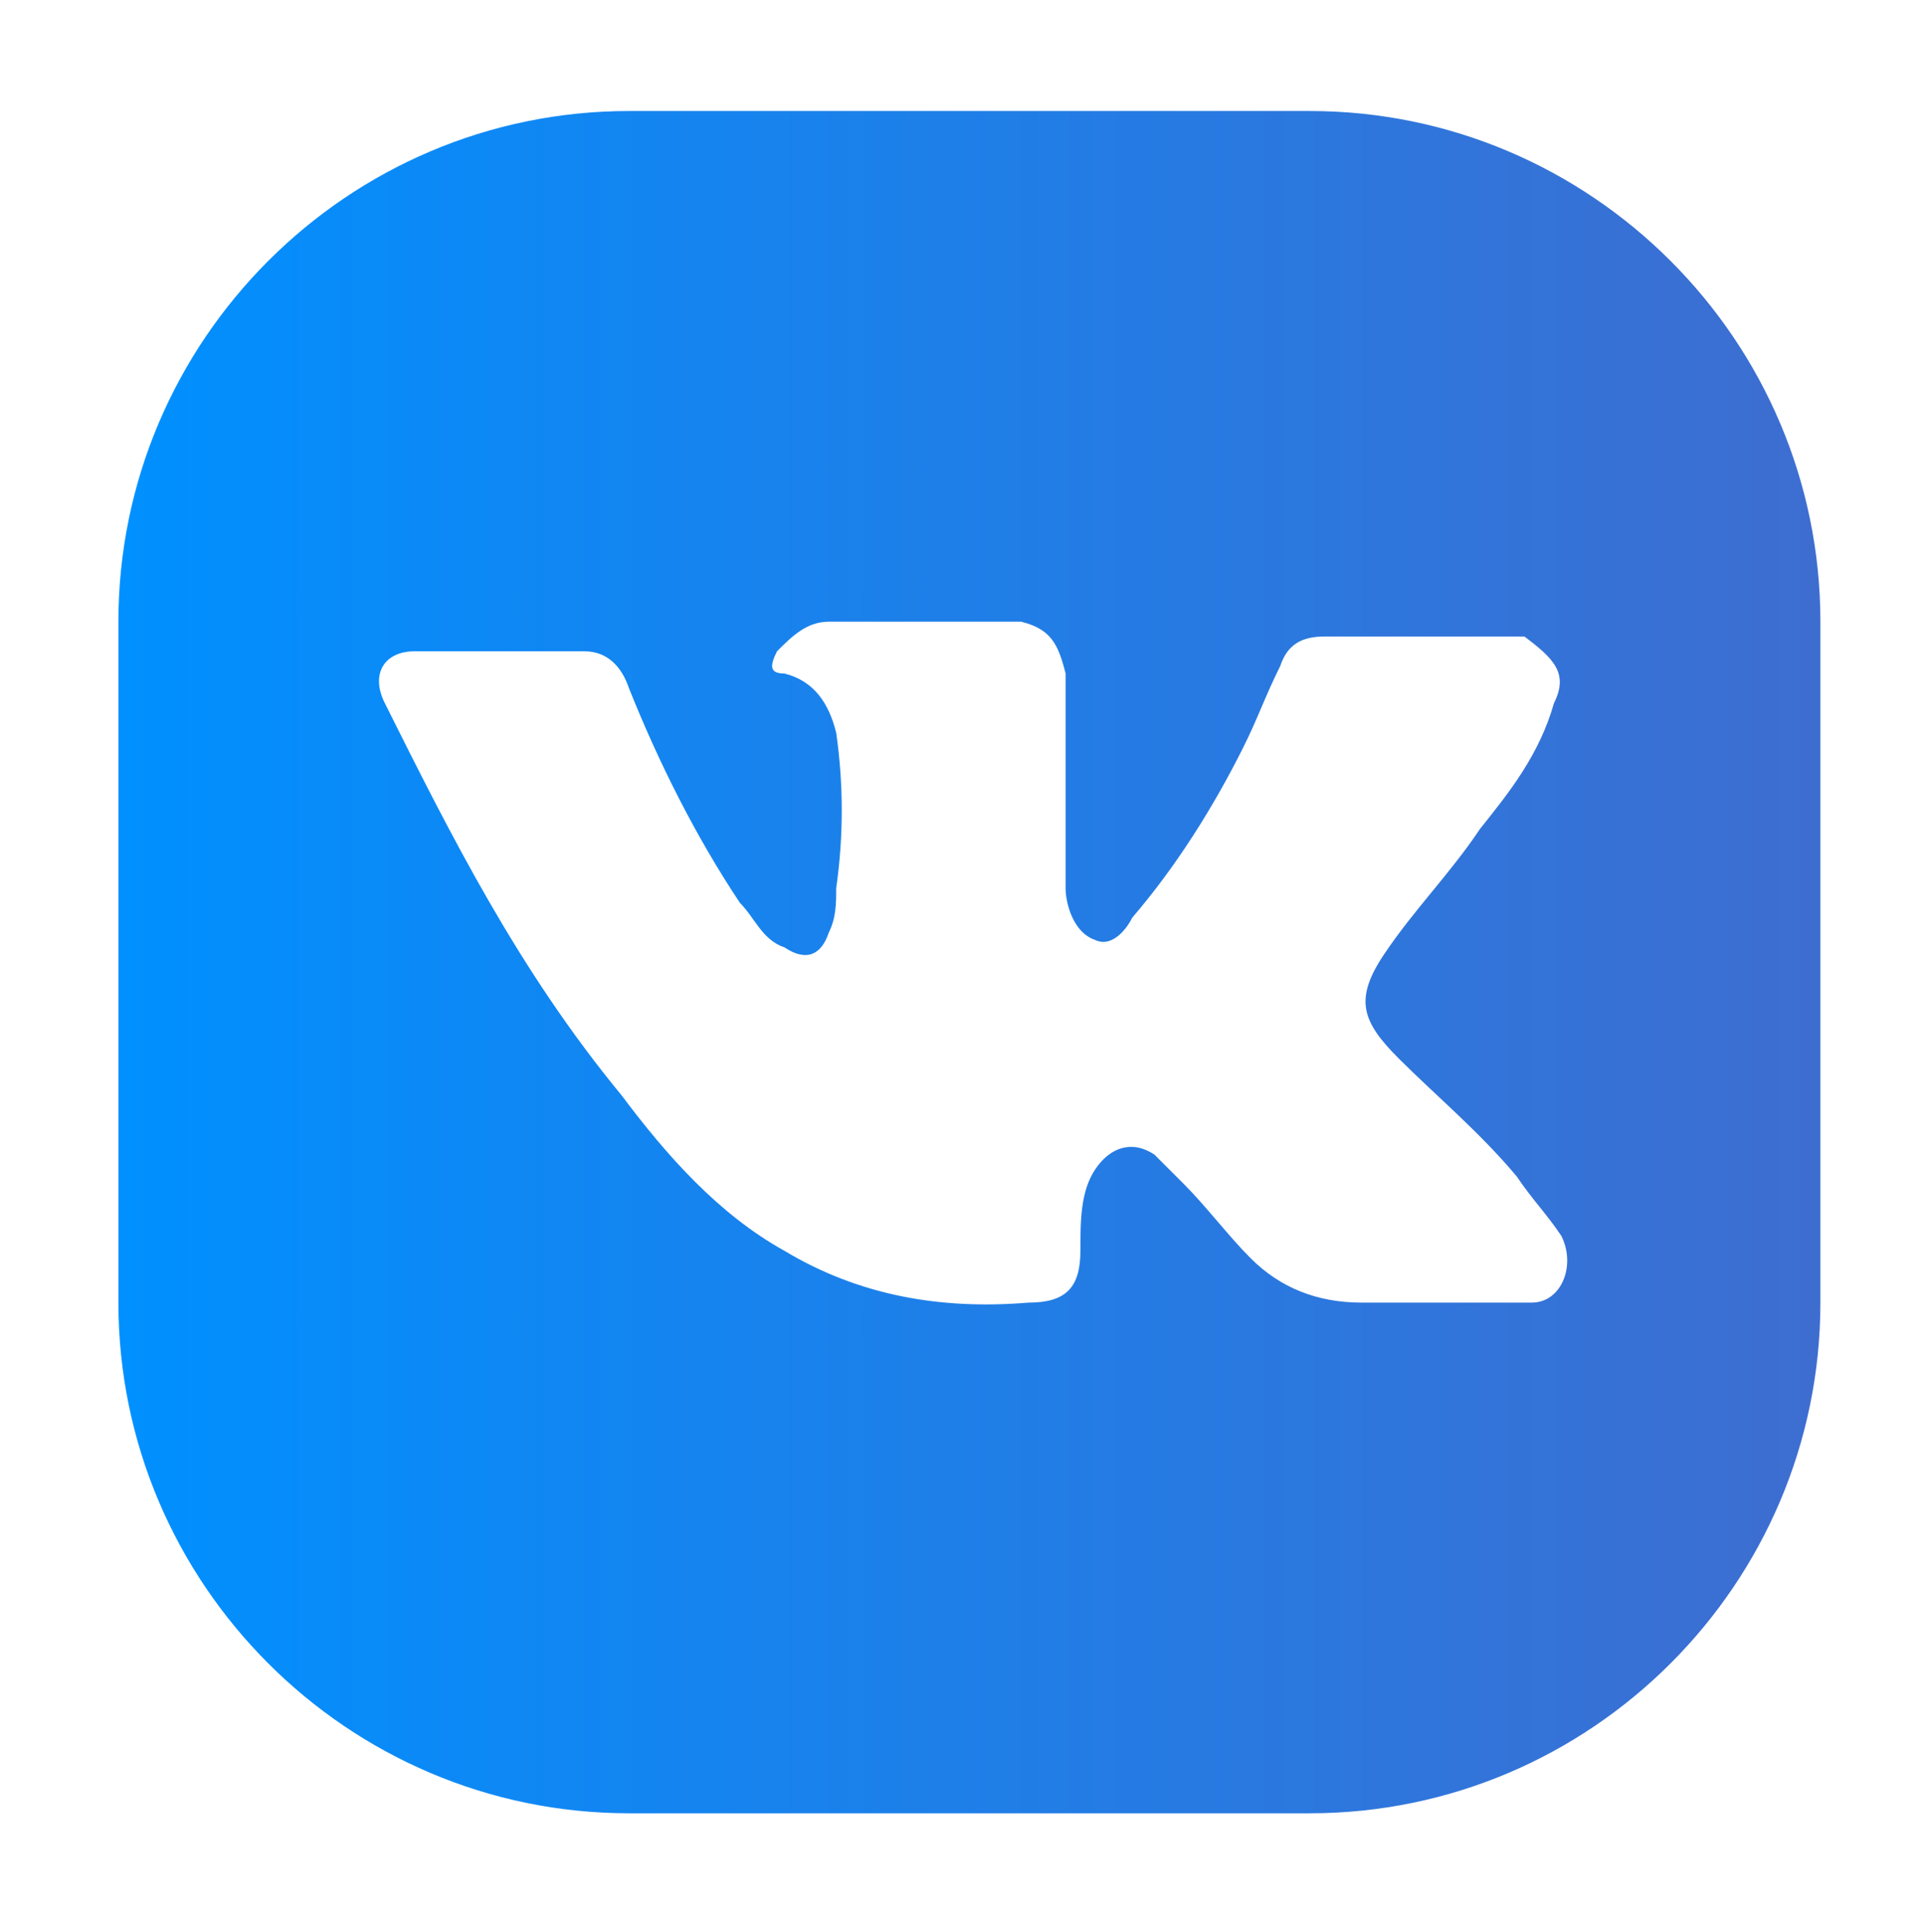 <?xml version="1.0" encoding="utf-8"?>
<!-- Generator: Adobe Illustrator 21.0.0, SVG Export Plug-In . SVG Version: 6.00 Build 0)  -->
<svg version="1.1" id="Layer_1" xmlns="http://www.w3.org/2000/svg" xmlns:xlink="http://www.w3.org/1999/xlink" x="0px" y="0px"
	 viewBox="0 0 26 26.1" style="enable-background:new 0 0 26 26.1;" xml:space="preserve">
<style type="text/css">
	.st0{fill-rule:evenodd;clip-rule:evenodd;fill:url(#SVGID_1_);}
</style>
<linearGradient id="SVGID_1_" gradientUnits="userSpaceOnUse" x1="1.615" y1="13.028" x2="93.173" y2="13.028">
	<stop  offset="0" style="stop-color:#0090FF"/>
	<stop  offset="1" style="stop-color:#F70544"/>
</linearGradient>
<path class="st0" d="M1.6,8.4v9.2c0,3.8,3.1,6.9,6.9,6.9h9.2c3.8,0,6.9-3.1,6.9-6.9V8.4c0-3.8-3.1-6.9-6.9-6.9H8.5
	C4.7,1.5,1.6,4.6,1.6,8.4z M18.9,14.3c0.5,0.5,1.1,1,1.6,1.6c0.2,0.3,0.4,0.5,0.6,0.8c0.2,0.4,0,0.9-0.4,0.9l-2.3,0
	c-0.6,0-1.1-0.2-1.5-0.6c-0.3-0.3-0.6-0.7-0.9-1c-0.1-0.1-0.3-0.3-0.4-0.4c-0.3-0.2-0.6-0.1-0.8,0.2c-0.2,0.3-0.2,0.7-0.2,1.1
	c0,0.5-0.2,0.7-0.7,0.7c-1.2,0.1-2.3-0.1-3.3-0.7c-0.9-0.5-1.6-1.3-2.2-2.1C7,13.1,6.1,11.3,5.2,9.5C5,9.1,5.2,8.8,5.6,8.8
	c0.8,0,1.5,0,2.3,0c0.3,0,0.5,0.2,0.6,0.5c0.4,1,0.9,2,1.5,2.9c0.2,0.2,0.3,0.5,0.6,0.6c0.3,0.2,0.5,0.1,0.6-0.2
	c0.1-0.2,0.1-0.4,0.1-0.6c0.1-0.7,0.1-1.4,0-2.1c-0.1-0.4-0.3-0.7-0.7-0.8c-0.2,0-0.2-0.1-0.1-0.3c0.2-0.2,0.4-0.4,0.7-0.4h2.6
	c0.4,0.1,0.5,0.3,0.6,0.7l0,2.9c0,0.2,0.1,0.6,0.4,0.7c0.2,0.1,0.4-0.1,0.5-0.3c0.6-0.7,1.1-1.5,1.5-2.3c0.2-0.4,0.3-0.7,0.5-1.1
	c0.1-0.3,0.3-0.4,0.6-0.4l2.5,0c0.1,0,0.2,0,0.2,0C21,8.9,21.2,9.1,21,9.5c-0.2,0.7-0.6,1.2-1,1.7c-0.4,0.6-0.9,1.1-1.3,1.7
	C18.3,13.5,18.4,13.8,18.9,14.3L18.9,14.3z M18.9,14.3 M52.1,6.8h-7.9c-1.3,0-2.3,1-2.3,2.3V17c0,1.3,1,2.3,2.3,2.3h7.9
	c1.3,0,2.3-1,2.3-2.3V9.1C54.4,7.8,53.3,6.8,52.1,6.8L52.1,6.8z M48.1,17.1c-2.3,0-4.1-1.8-4.1-4.1c0-2.3,1.8-4.1,4.1-4.1
	c2.3,0,4.1,1.8,4.1,4.1C52.2,15.3,50.4,17.1,48.1,17.1L48.1,17.1z M52.4,9.8c-0.5,0-1-0.4-1-1c0-0.5,0.4-1,1-1c0.5,0,1,0.4,1,1
	C53.3,9.3,52.9,9.8,52.4,9.8L52.4,9.8z M52.4,9.8 M48.1,10.7c-1.3,0-2.4,1.1-2.4,2.4c0,1.3,1.1,2.4,2.4,2.4c1.3,0,2.4-1.1,2.4-2.4
	C50.5,11.7,49.4,10.7,48.1,10.7L48.1,10.7z M48.1,10.7 M36.6,8.4v9.2c0,3.8,3.1,6.9,6.9,6.9h9.2c3.8,0,6.9-3.1,6.9-6.9V8.4
	c0-3.8-3.1-6.9-6.9-6.9h-9.2C39.7,1.5,36.6,4.6,36.6,8.4z M56.1,17c0,2.2-1.8,4-4,4h-7.9c-2.2,0-4-1.8-4-4V9.1c0-2.2,1.8-4,4-4h7.9
	c2.2,0,4,1.8,4,4V17z M56.1,17 M70.4,8.5v9c0,3.8,3.1,6.9,6.9,6.9h9c3.8,0,6.9-3.1,6.9-6.9v-9c0-3.8-3.1-6.9-6.9-6.9h-9
	C73.5,1.6,70.4,4.7,70.4,8.5z M85.5,7.9h-1.8c-0.4,0-0.7,0.4-0.7,0.6v1.8h2.5c-0.1,1.4-0.3,2.7-0.3,2.7H83v7.9h-3.3V13h-1.6v-2.7
	h1.6V8.2c0-0.4-0.1-3.1,3.4-3.1h2.4V7.9z M85.5,7.9"/>
</svg>
